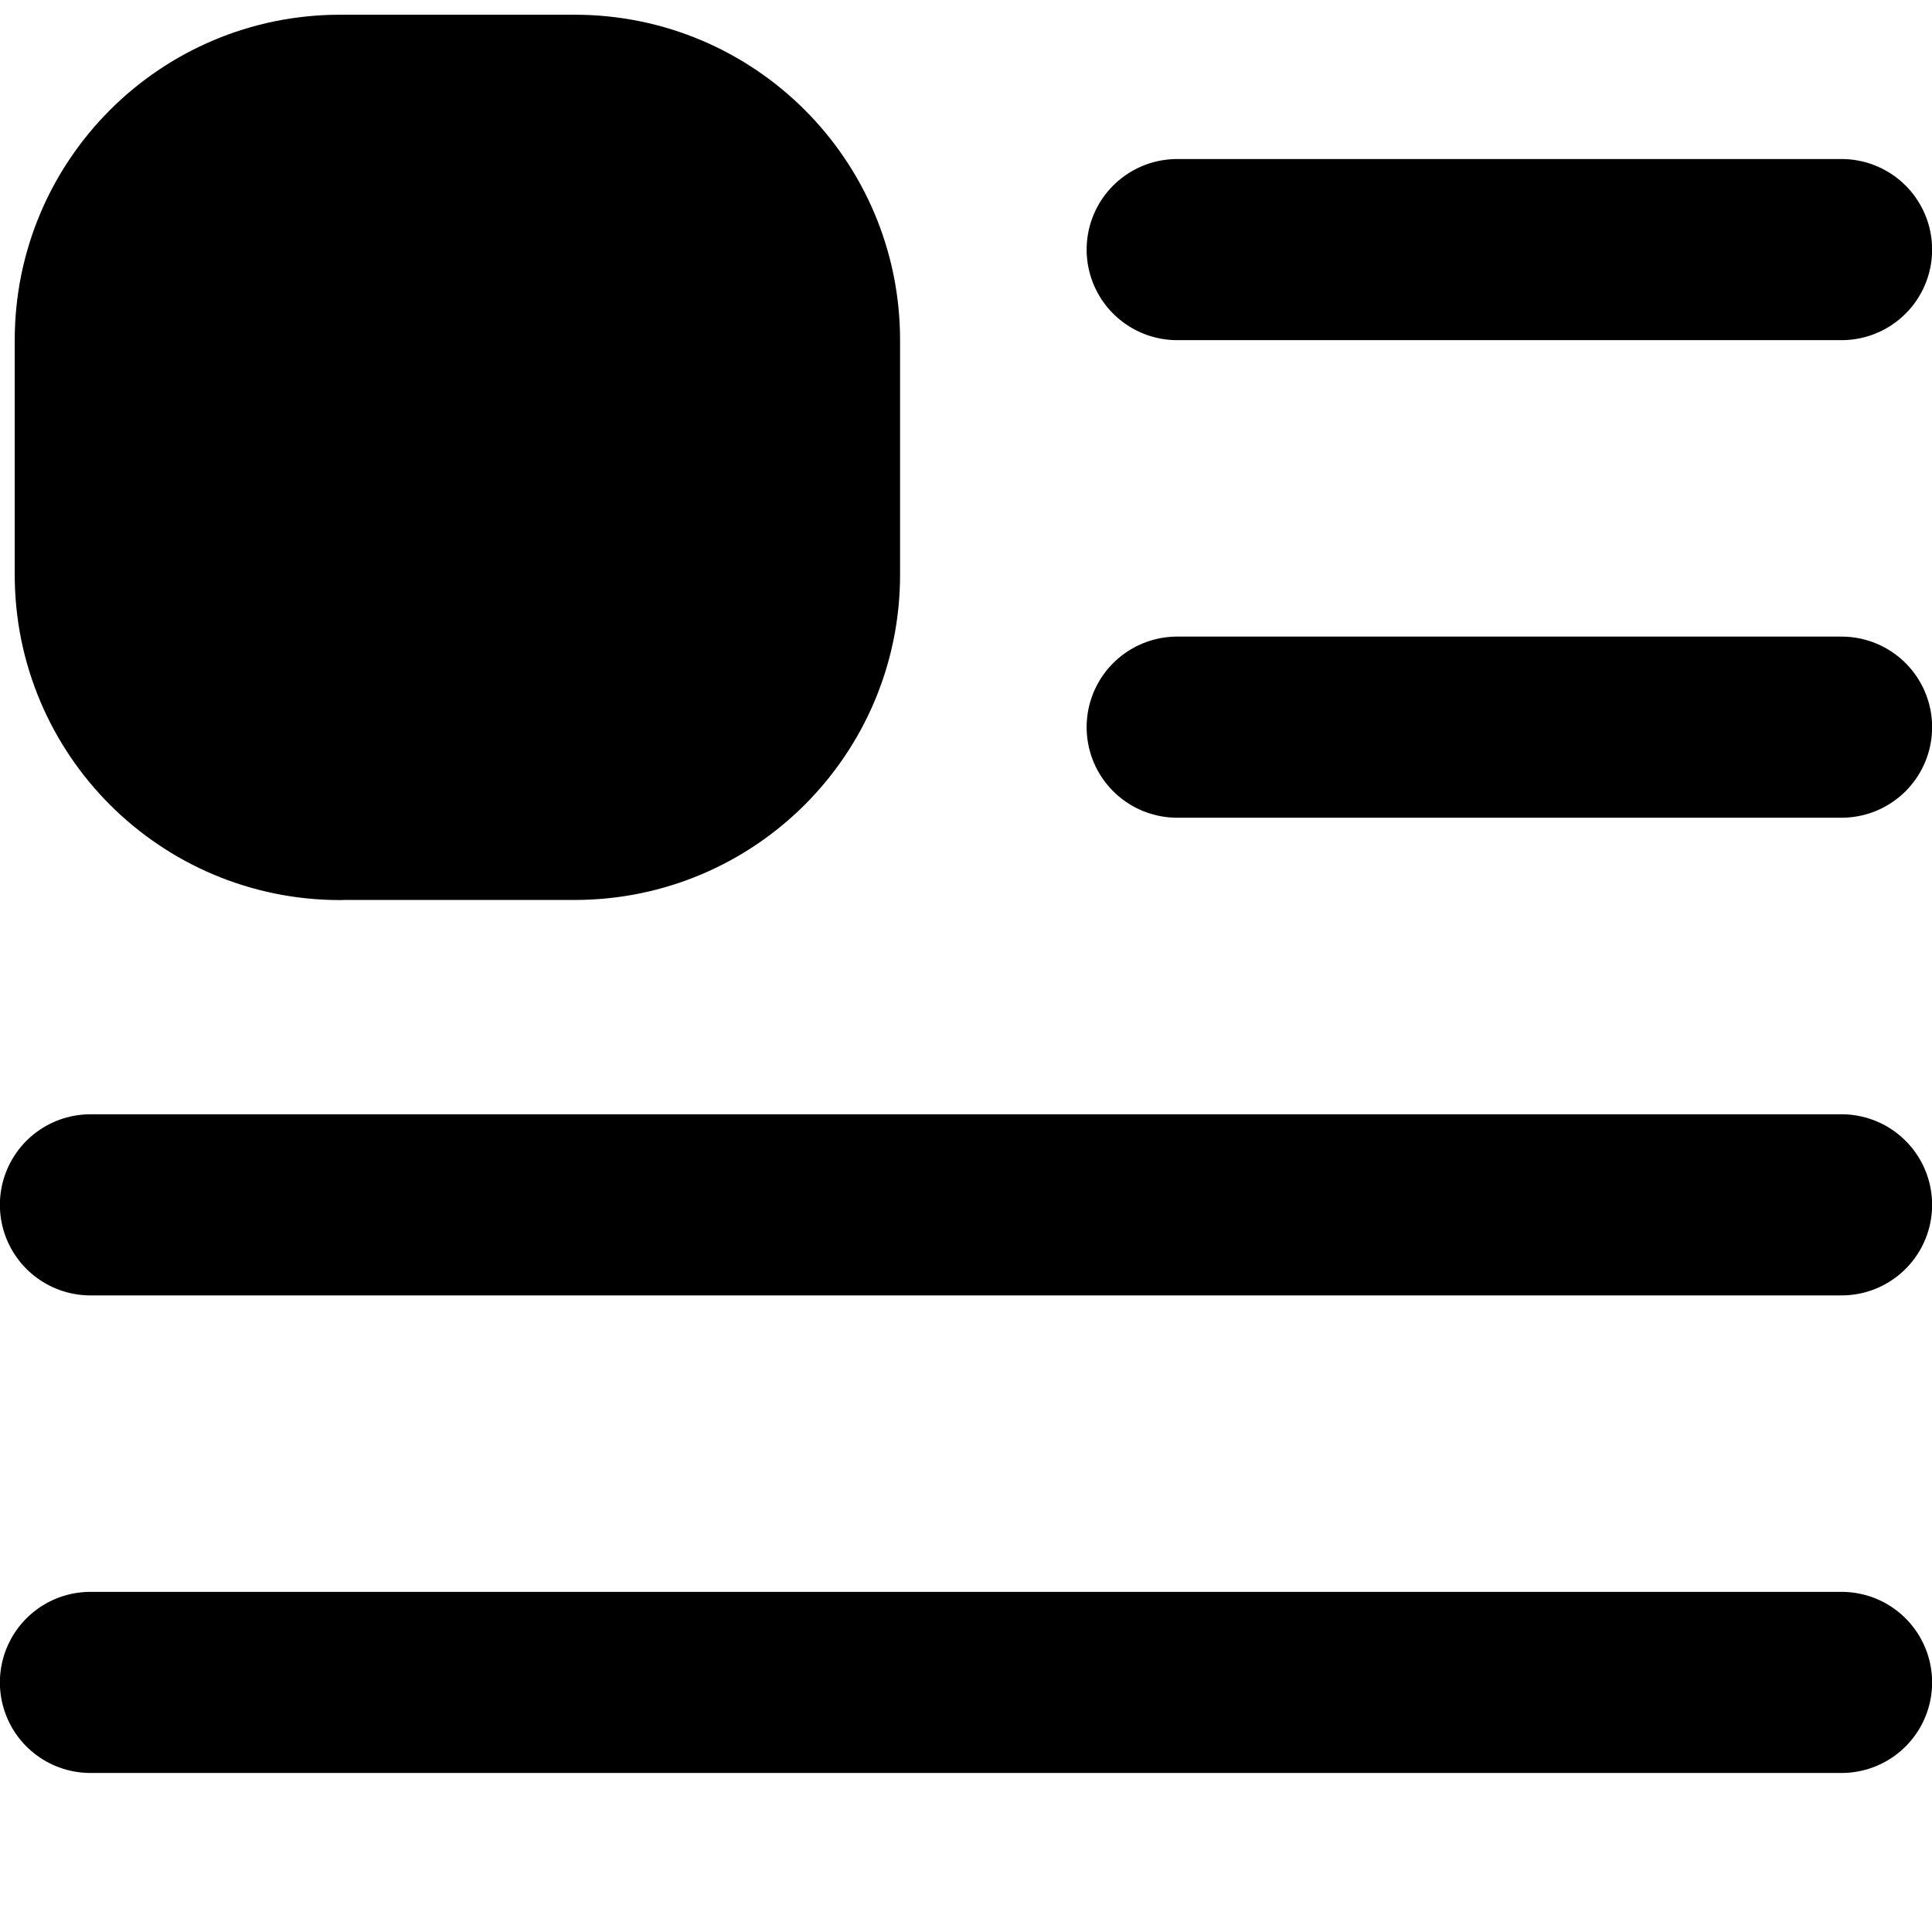 <svg xmlns="http://www.w3.org/2000/svg" width="16" height="16" viewBox="0 0 16 16">
  <path stroke="currentColor" stroke-linecap="round" stroke-linejoin="round" stroke-width="1.5" d="M9.749 2.067h5.502M9.749 6.022h5.502M.749 9.978h14.502M.749 13.933h14.502M2.816 6.703H4.76c1.074 0 1.944-.87 1.944-1.943V2.816c0-1.074-.87-1.944-1.944-1.944H2.816c-1.074 0-1.944.87-1.944 1.944V4.76c0 1.074.87 1.944 1.944 1.944Z"/>
</svg>

